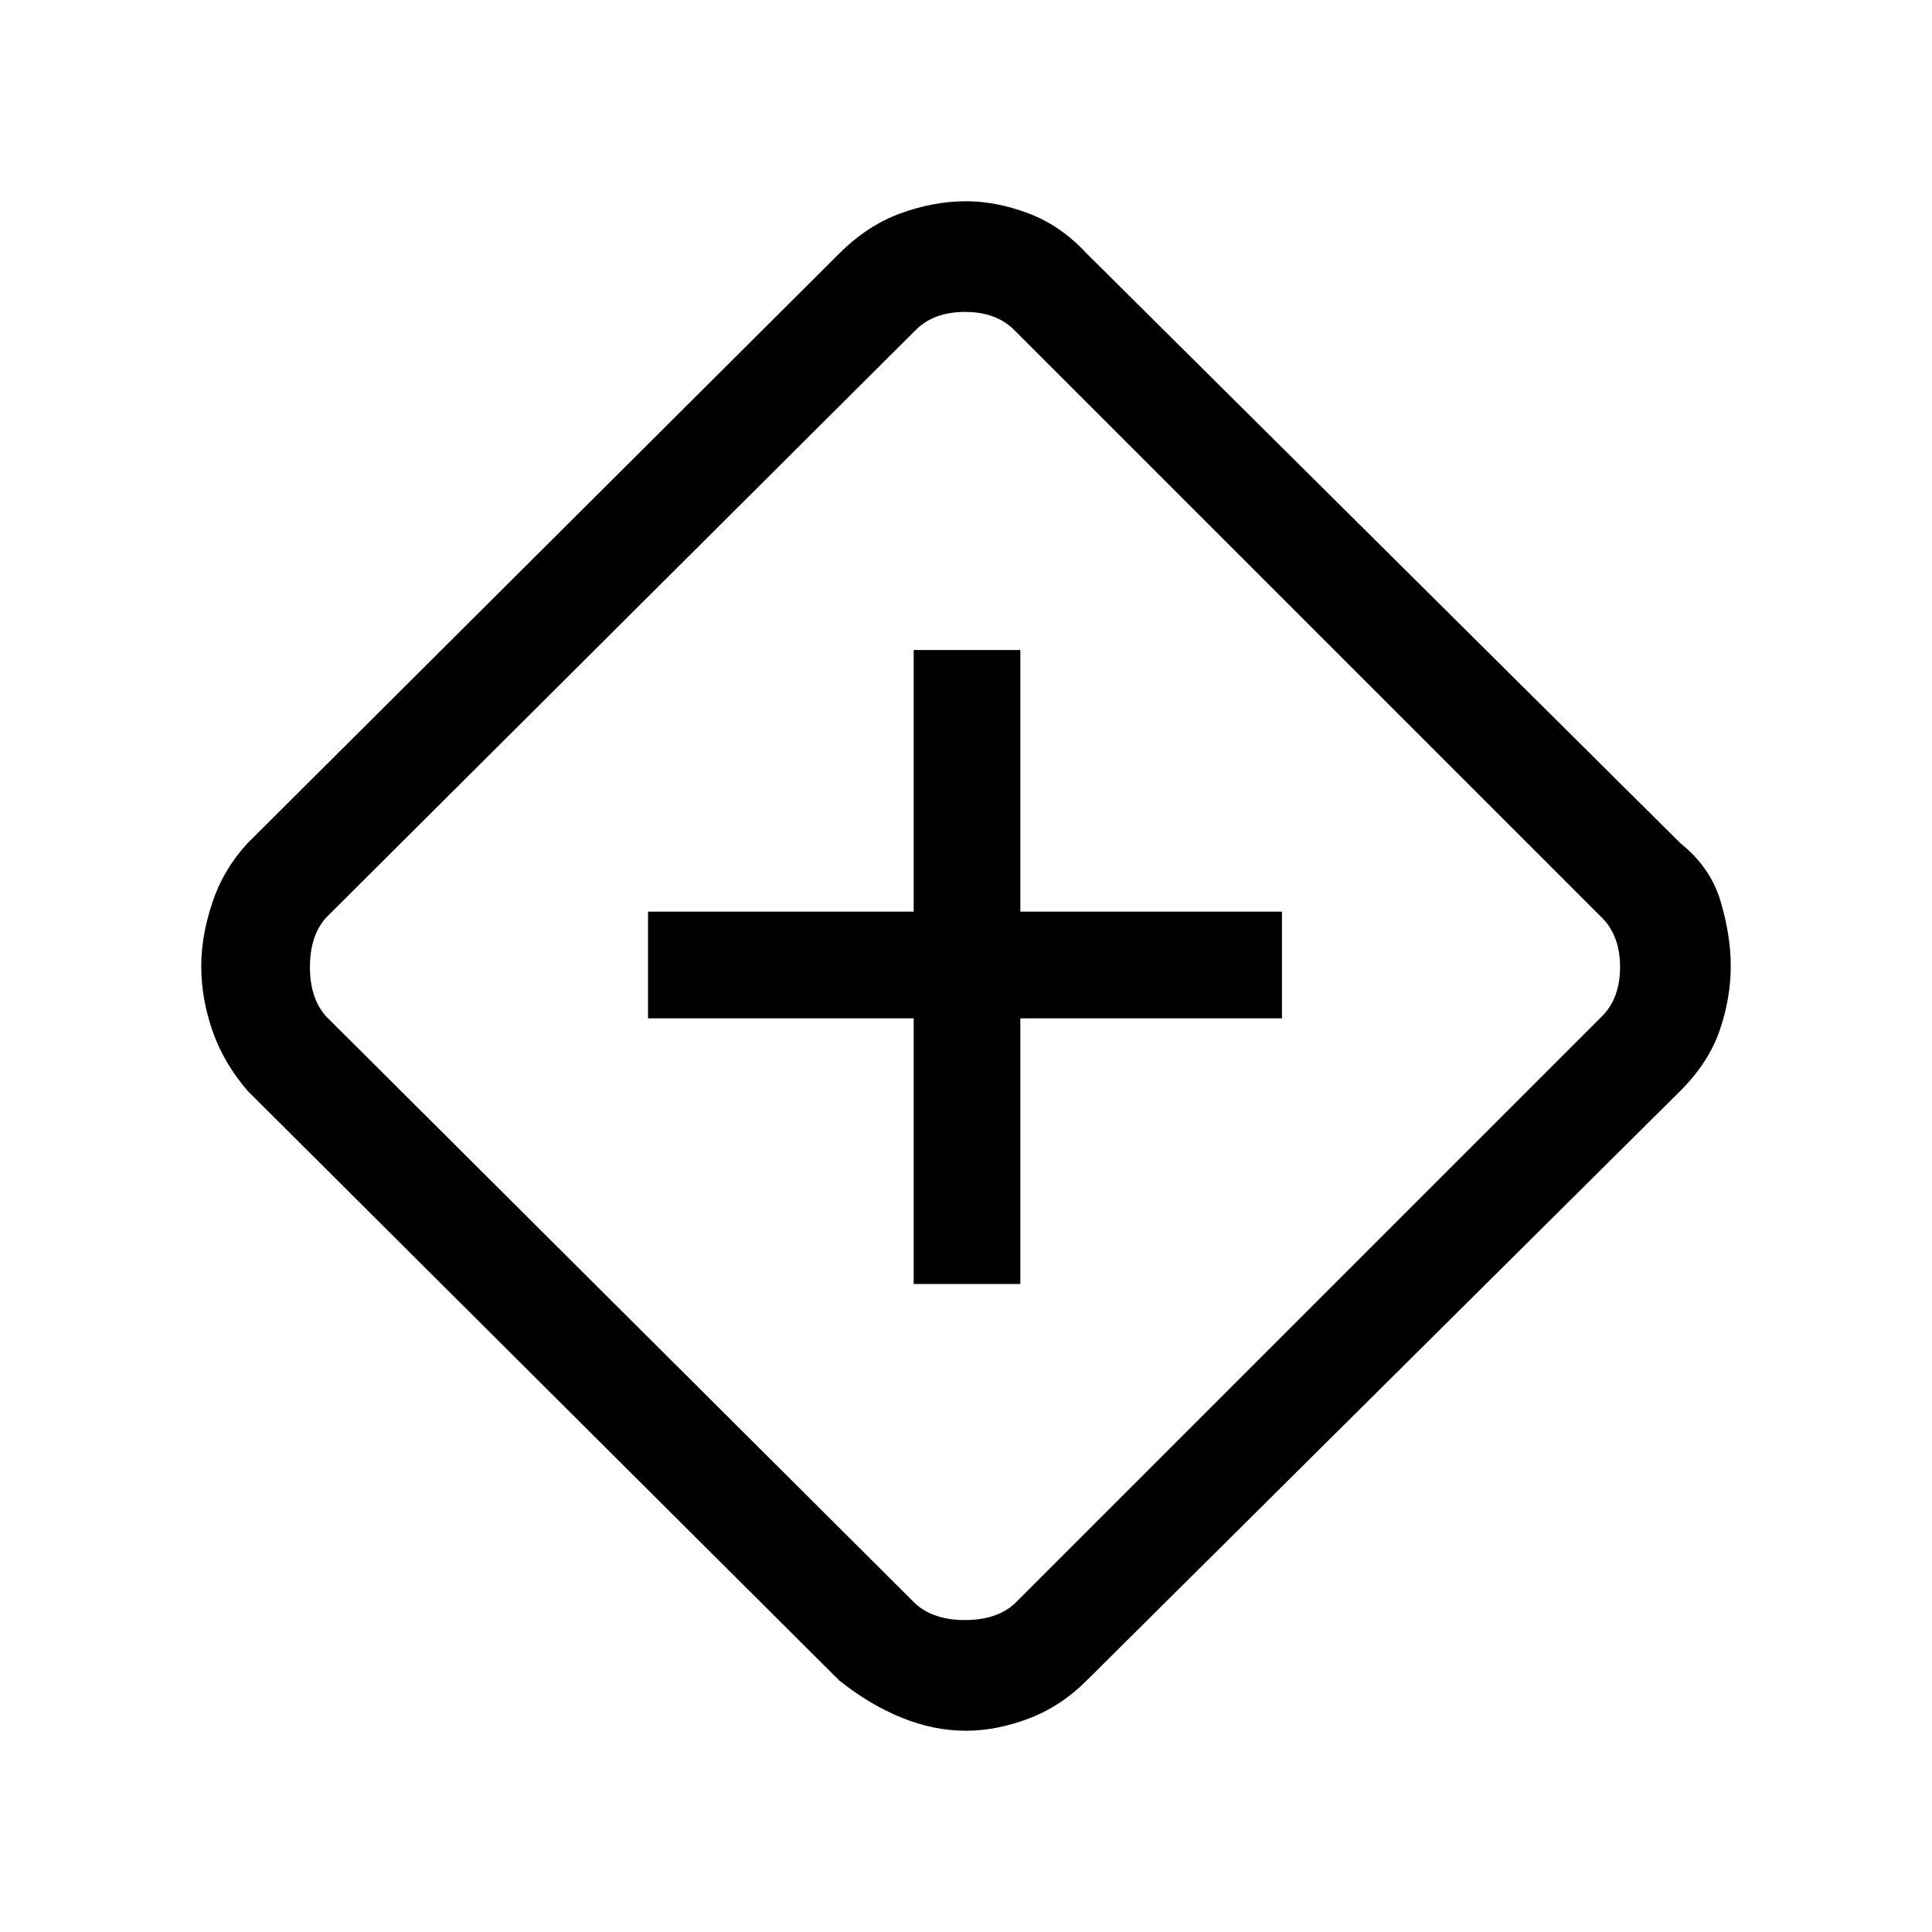 <svg xmlns="http://www.w3.org/2000/svg" height="24" viewBox="0 -960 960 960" width="24"><path d="M454-322h53v-132h130v-53H507v-130h-53v130H322v53h132v132Zm26 222q-16 0-32-6.5T417-125L123-418q-12-14-17.5-30t-5.5-32q0-15 5.5-31.5T123-541l294-293q14-14 30.5-20t32.5-6q15 0 31 6t29 20l295 293q15 12 20 29t5 32q0 16-5.5 32T835-418L540-125q-13 13-29 19t-31 6Zm24-63 292-292q9-9 9-24.5t-9-24.5L504-796q-9-9-24.5-9t-24.5 9L162-504q-8 9-8 24.5t8 24.5l293 292q9 8 24.5 8t24.5-8Zm-24-317Z"/></svg>